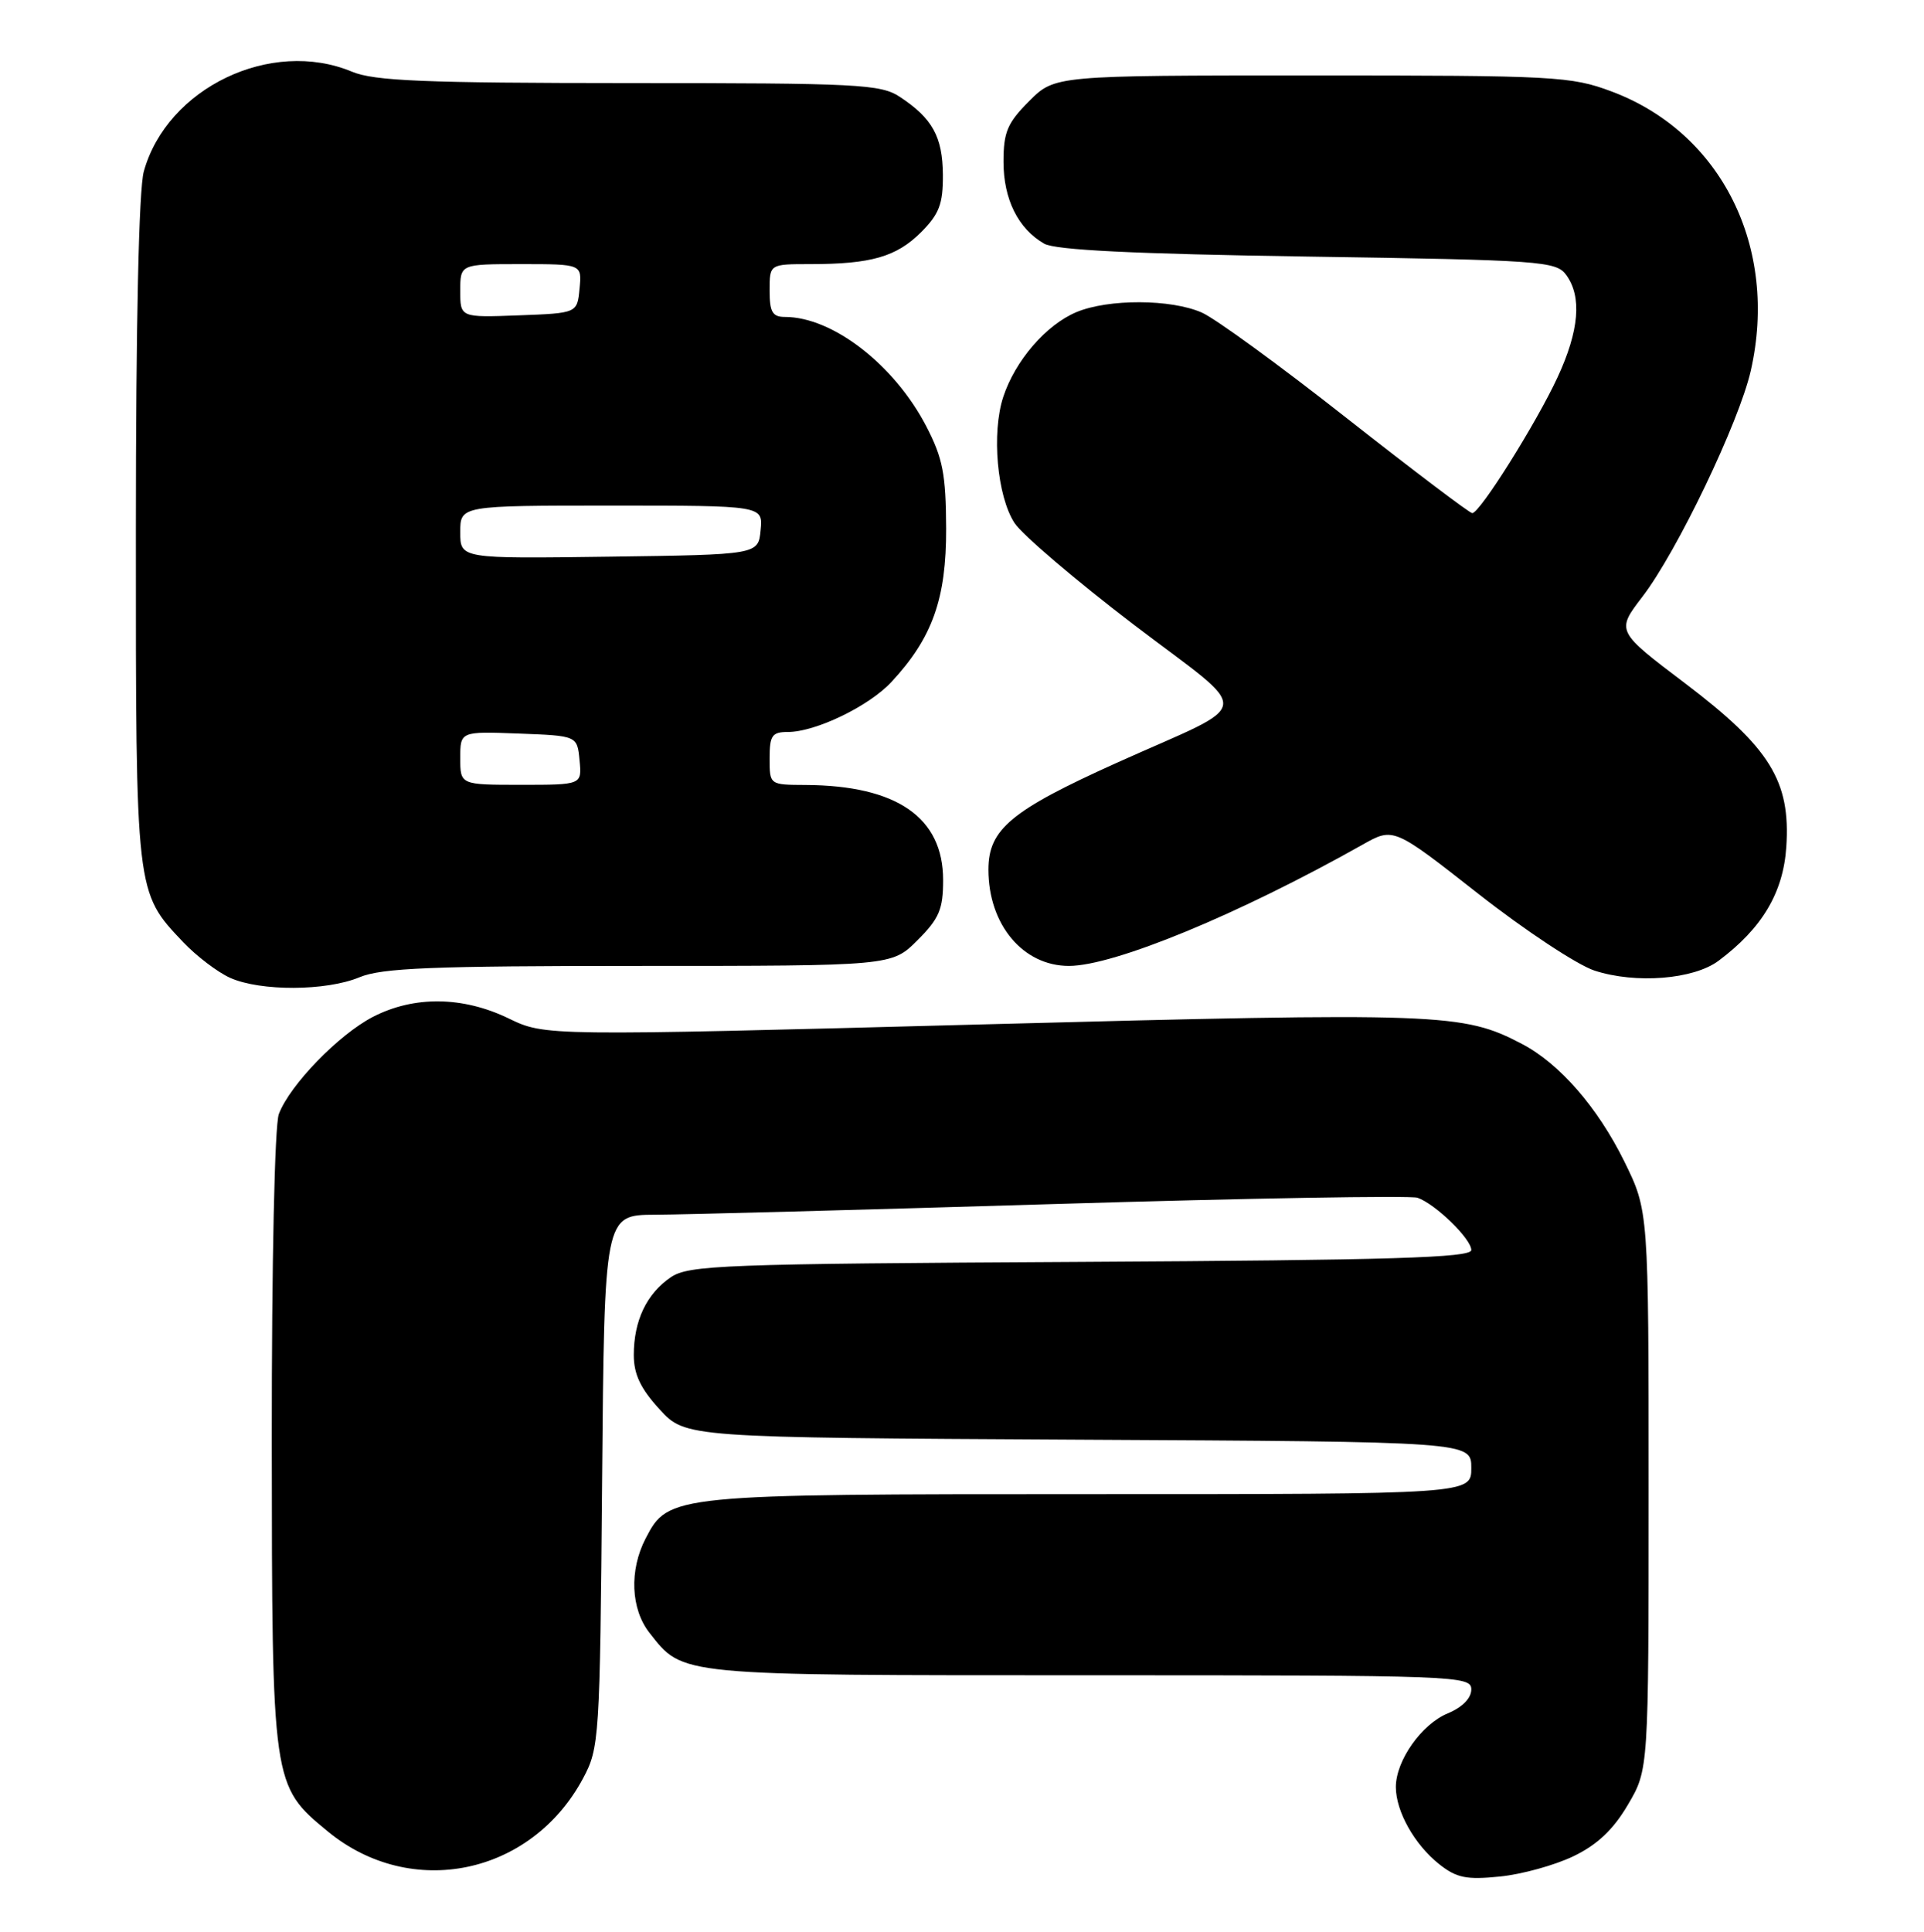 <?xml version="1.0" encoding="UTF-8" standalone="no"?>
<!DOCTYPE svg PUBLIC "-//W3C//DTD SVG 1.1//EN" "http://www.w3.org/Graphics/SVG/1.1/DTD/svg11.dtd" >
<svg xmlns="http://www.w3.org/2000/svg" xmlns:xlink="http://www.w3.org/1999/xlink" version="1.1" viewBox="0 0 255 256">
 <g >
 <path fill="currentColor"
d=" M 208.56 245.97 C 211.71 244.45 213.83 242.44 215.76 239.15 C 218.50 234.50 218.50 234.50 218.50 197.48 C 218.50 160.46 218.50 160.46 215.28 153.91 C 211.75 146.75 206.69 140.93 201.70 138.33 C 193.89 134.24 191.04 134.14 130.19 135.75 C 72.23 137.29 72.23 137.29 67.40 134.95 C 61.33 132.02 54.88 131.94 49.43 134.75 C 44.89 137.10 38.42 143.77 36.96 147.62 C 36.40 149.07 36.01 167.32 36.02 190.82 C 36.05 236.51 36.06 236.61 43.43 242.68 C 54.48 251.79 70.42 248.48 77.28 235.65 C 79.43 231.62 79.51 230.46 79.80 196.25 C 80.10 161.00 80.10 161.00 86.80 160.97 C 90.48 160.96 114.37 160.32 139.87 159.55 C 165.38 158.78 186.98 158.41 187.87 158.72 C 190.26 159.56 195.00 164.17 195.00 165.65 C 195.00 166.67 184.45 166.99 143.25 167.22 C 95.74 167.48 91.29 167.64 88.90 169.26 C 85.70 171.44 84.00 175.01 84.00 179.56 C 84.00 182.12 84.90 184.01 87.42 186.76 C 90.85 190.50 90.85 190.50 142.92 190.78 C 195.00 191.05 195.00 191.05 195.00 194.53 C 195.00 198.00 195.00 198.00 144.47 198.00 C 89.01 198.00 88.58 198.04 85.57 203.87 C 83.38 208.09 83.60 213.22 86.09 216.39 C 90.59 222.10 89.52 222.00 144.45 222.00 C 193.25 222.00 195.00 222.07 195.00 223.88 C 195.00 225.04 193.81 226.25 191.88 227.05 C 188.40 228.49 185.01 233.30 185.00 236.80 C 185.00 240.03 187.47 244.43 190.73 247.02 C 193.05 248.86 194.35 249.12 198.79 248.67 C 201.71 248.38 206.10 247.16 208.56 245.97 Z  M 47.65 129.50 C 50.60 128.27 57.23 128.00 84.72 128.00 C 118.20 128.00 118.20 128.00 121.60 124.60 C 124.48 121.72 125.00 120.50 125.00 116.62 C 125.00 108.32 118.86 104.08 106.75 104.02 C 102.00 104.00 102.00 104.00 102.00 100.50 C 102.00 97.47 102.32 97.00 104.42 97.00 C 108.09 97.00 115.18 93.58 118.16 90.36 C 123.58 84.53 125.43 79.32 125.40 70.03 C 125.37 62.84 124.96 60.72 122.77 56.50 C 118.54 48.34 110.35 42.00 104.03 42.00 C 102.38 42.00 102.00 41.35 102.00 38.50 C 102.00 35.00 102.00 35.00 107.38 35.00 C 115.44 35.00 118.81 34.03 122.06 30.79 C 124.49 28.36 124.99 27.03 124.97 23.17 C 124.93 18.13 123.59 15.69 119.27 12.84 C 116.73 11.16 113.75 11.01 83.37 11.01 C 56.20 11.00 49.60 10.73 46.65 9.50 C 35.94 5.03 22.14 11.64 19.06 22.72 C 18.40 25.09 18.01 42.82 18.01 70.28 C 18.00 118.54 17.96 118.19 24.30 124.87 C 26.06 126.72 28.85 128.84 30.50 129.58 C 34.53 131.38 43.24 131.34 47.65 129.50 Z  M 227.77 127.32 C 233.54 123.01 236.35 118.29 236.75 112.23 C 237.33 103.50 234.60 99.09 223.35 90.56 C 214.19 83.63 214.19 83.63 217.69 79.06 C 222.27 73.09 230.49 55.94 232.04 49.13 C 235.75 32.80 228.16 17.57 213.59 12.12 C 208.22 10.11 206.12 10.00 173.86 10.00 C 139.80 10.00 139.80 10.00 136.40 13.40 C 133.51 16.29 133.00 17.50 133.00 21.44 C 133.00 26.40 134.94 30.31 138.39 32.29 C 139.87 33.14 150.31 33.65 173.33 34.00 C 204.37 34.47 206.24 34.61 207.58 36.44 C 209.68 39.31 209.30 43.82 206.43 50.00 C 203.62 56.07 196.13 68.00 195.13 68.00 C 194.78 68.00 187.30 62.34 178.50 55.42 C 169.70 48.49 161.05 42.19 159.28 41.42 C 155.20 39.62 146.91 39.59 142.67 41.36 C 138.64 43.05 134.56 47.77 132.97 52.59 C 131.40 57.36 132.15 65.78 134.47 69.32 C 135.49 70.87 142.58 76.91 150.23 82.75 C 166.30 95.00 166.57 92.73 148.00 101.09 C 134.00 107.40 131.00 109.89 131.00 115.24 C 131.00 122.52 135.58 128.00 141.67 128.00 C 147.64 128.00 164.20 121.16 180.59 111.93 C 184.69 109.62 184.69 109.62 195.93 118.44 C 202.11 123.29 209.04 127.87 211.33 128.62 C 216.80 130.40 224.46 129.79 227.77 127.32 Z  M 61.00 100.46 C 61.00 96.92 61.00 96.92 68.75 97.21 C 76.50 97.50 76.50 97.50 76.81 100.75 C 77.13 104.00 77.13 104.00 69.06 104.00 C 61.00 104.00 61.00 104.00 61.00 100.46 Z  M 61.00 70.52 C 61.00 67.00 61.00 67.00 81.06 67.00 C 101.13 67.00 101.13 67.00 100.81 70.25 C 100.50 73.50 100.50 73.50 80.75 73.77 C 61.00 74.04 61.00 74.04 61.00 70.52 Z  M 61.00 38.54 C 61.00 35.00 61.00 35.00 69.06 35.00 C 77.13 35.00 77.13 35.00 76.81 38.25 C 76.50 41.50 76.50 41.50 68.75 41.79 C 61.00 42.08 61.00 42.08 61.00 38.54 Z "/>
</g>
</svg>